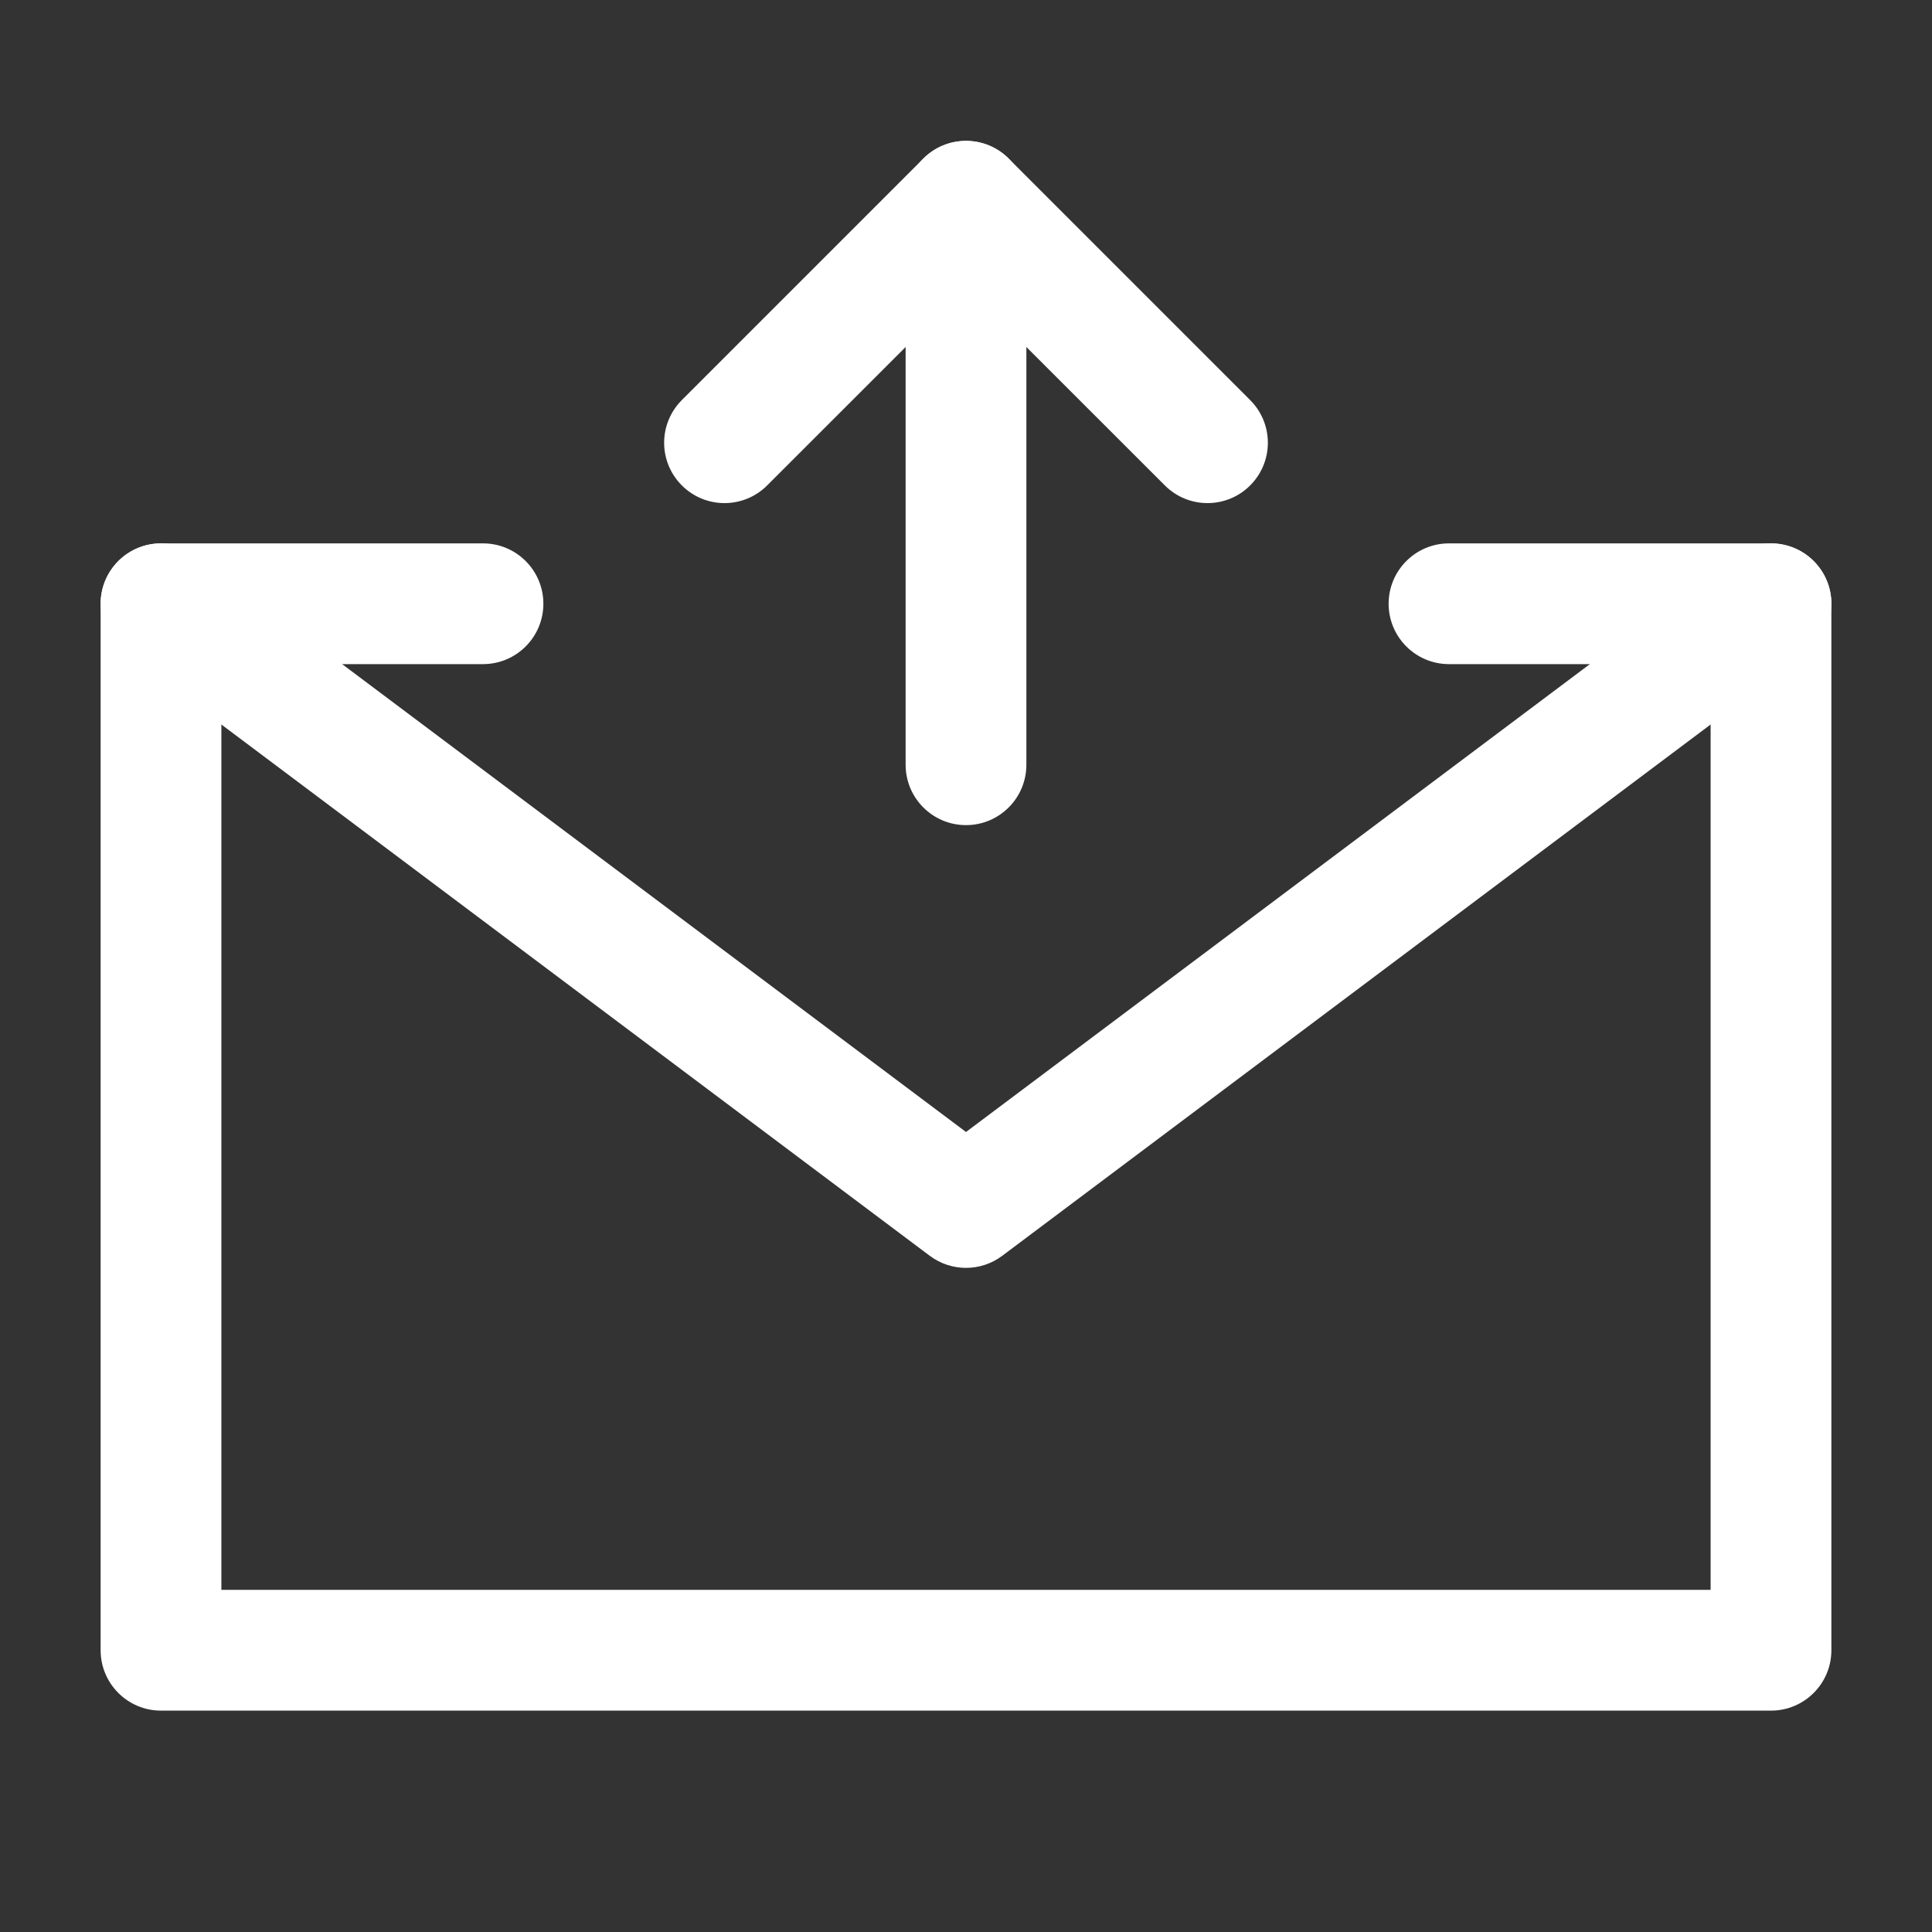 <svg width="24" height="24" viewBox="0 0 24 24" fill="none" xmlns="http://www.w3.org/2000/svg">
<rect x="0" y="0" width="24" height="24" fill="#333333" stroke="none"/>
<path fill-rule="evenodd" clip-rule="evenodd" d="M1.25 7.5C1.25 7.086 1.586 6.75 2 6.75H6C6.414 6.75 6.75 7.086 6.75 7.5C6.75 7.914 6.414 8.25 6 8.25H2.75V19.75H21.25V8.25H18C17.586 8.25 17.25 7.914 17.25 7.5C17.25 7.086 17.586 6.75 18 6.75H22C22.414 6.75 22.75 7.086 22.75 7.5V20.5C22.75 20.914 22.414 21.25 22 21.25H2C1.586 21.25 1.25 20.914 1.25 20.5V7.5Z" fill="#FFFFFF"/>
<path fill-rule="evenodd" clip-rule="evenodd" d="M12 1.75C12.414 1.75 12.75 2.086 12.75 2.5V9.5C12.75 9.914 12.414 10.25 12 10.25C11.586 10.25 11.25 9.914 11.25 9.5V2.5C11.25 2.086 11.586 1.75 12 1.75Z" fill="#FFFFFF"/>
<path fill-rule="evenodd" clip-rule="evenodd" d="M11.47 1.97C11.763 1.677 12.237 1.677 12.53 1.97L15.53 4.97C15.823 5.263 15.823 5.737 15.53 6.03C15.237 6.323 14.763 6.323 14.47 6.03L12 3.561L9.53 6.03C9.237 6.323 8.763 6.323 8.47 6.03C8.177 5.737 8.177 5.263 8.47 4.97L11.47 1.97Z" fill="#FFFFFF"/>
<path fill-rule="evenodd" clip-rule="evenodd" d="M1.4 7.05C1.649 6.719 2.119 6.652 2.45 6.9L12 14.062L21.55 6.9C21.881 6.652 22.352 6.719 22.6 7.05C22.849 7.381 22.781 7.852 22.45 8.1L12.45 15.6C12.183 15.8 11.817 15.8 11.55 15.6L1.55 8.1C1.219 7.852 1.152 7.381 1.4 7.05Z" fill="#FFFFFF"/>
</svg>
